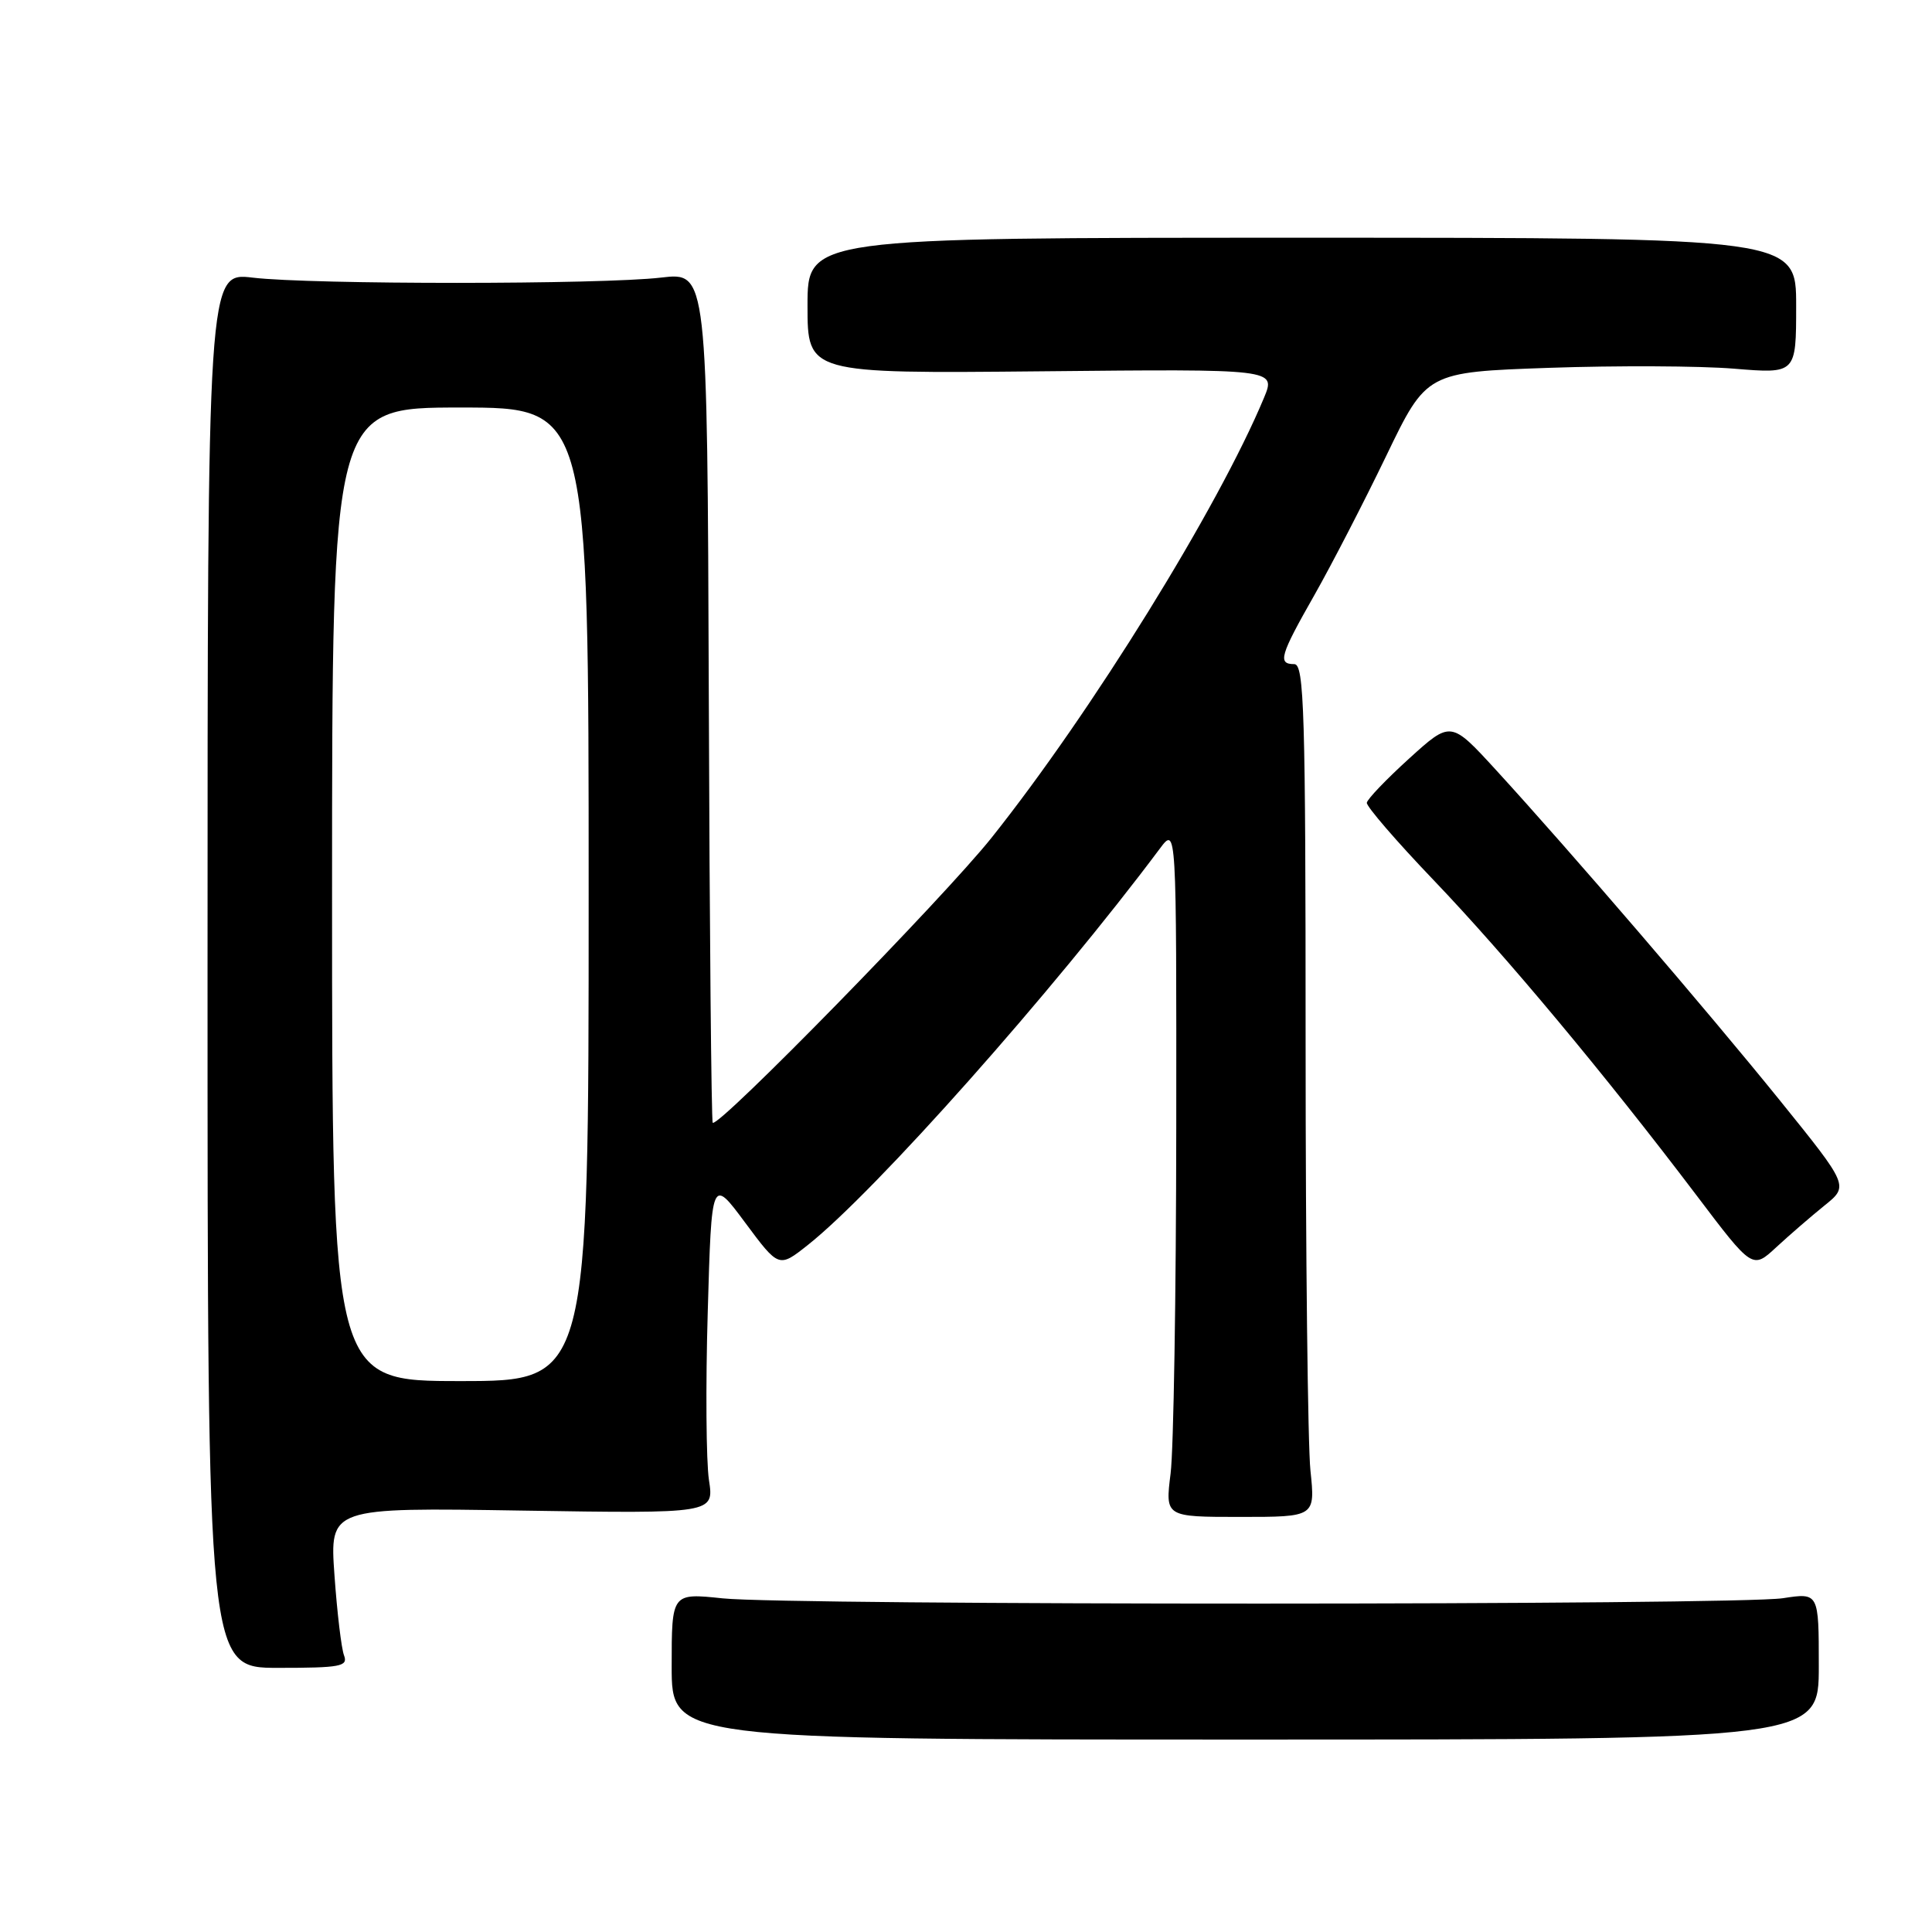 <?xml version="1.0" encoding="UTF-8" standalone="no"?>
<!DOCTYPE svg PUBLIC "-//W3C//DTD SVG 1.1//EN" "http://www.w3.org/Graphics/SVG/1.1/DTD/svg11.dtd" >
<svg xmlns="http://www.w3.org/2000/svg" xmlns:xlink="http://www.w3.org/1999/xlink" version="1.1" viewBox="0 0 256 256">
 <g >
 <path fill="currentColor"
d=" M 241.00 220.77 C 241.00 211.04 241.00 211.04 236.25 211.77 C 230.13 212.71 104.65 212.73 95.75 211.79 C 89.00 211.08 89.00 211.08 89.00 220.79 C 89.00 230.50 89.00 230.50 165.00 230.50 C 241.00 230.50 241.00 230.50 241.00 220.77 Z  M 45.59 219.36 C 45.24 218.47 44.67 213.69 44.32 208.74 C 43.68 199.75 43.68 199.75 69.15 200.16 C 94.62 200.56 94.62 200.56 93.94 196.11 C 93.57 193.66 93.49 183.63 93.78 173.83 C 94.29 156.01 94.29 156.01 98.74 162.01 C 103.20 168.01 103.20 168.01 107.04 164.97 C 115.98 157.89 139.62 131.27 153.69 112.44 C 155.89 109.50 155.89 109.50 155.86 149.50 C 155.84 171.50 155.51 192.09 155.11 195.25 C 154.39 201.00 154.39 201.00 164.34 201.00 C 174.28 201.00 174.28 201.00 173.64 194.85 C 173.29 191.47 173.00 166.05 173.00 138.35 C 173.00 94.26 172.81 88.00 171.50 88.00 C 169.27 88.00 169.59 86.89 174.17 78.84 C 176.46 74.80 180.74 66.51 183.68 60.41 C 189.03 49.31 189.03 49.31 205.26 48.74 C 214.19 48.43 225.21 48.48 229.75 48.85 C 238.00 49.53 238.00 49.53 238.00 40.52 C 238.00 31.50 238.00 31.50 172.50 31.50 C 107.00 31.50 107.00 31.50 107.00 40.50 C 107.00 49.50 107.00 49.50 138.04 49.20 C 169.07 48.89 169.07 48.89 167.49 52.70 C 161.41 67.28 144.63 94.38 131.39 111.00 C 125.08 118.92 95.17 149.50 94.44 148.77 C 94.26 148.59 94.02 123.16 93.92 92.25 C 93.72 36.06 93.72 36.06 87.61 36.78 C 79.74 37.71 41.32 37.72 33.50 36.79 C 27.50 36.08 27.50 36.08 27.50 128.54 C 27.50 221.00 27.50 221.00 36.86 221.00 C 45.11 221.00 46.14 220.81 45.59 219.36 Z  M 241.74 159.75 C 244.99 157.14 244.99 157.14 235.85 145.82 C 226.15 133.82 208.10 112.81 198.20 102.00 C 192.24 95.50 192.24 95.50 186.73 100.50 C 183.70 103.25 181.17 105.89 181.11 106.37 C 181.05 106.85 185.03 111.47 189.97 116.63 C 199.55 126.65 212.67 142.38 224.76 158.34 C 232.21 168.19 232.21 168.19 235.36 165.27 C 237.09 163.67 239.96 161.19 241.74 159.75 Z  M 44.00 118.50 C 44.00 54.00 44.00 54.00 61.00 54.00 C 78.00 54.00 78.00 54.00 78.00 118.50 C 78.00 183.00 78.00 183.00 61.00 183.00 C 44.00 183.00 44.00 183.00 44.00 118.50 Z "/>
</g>
</svg>